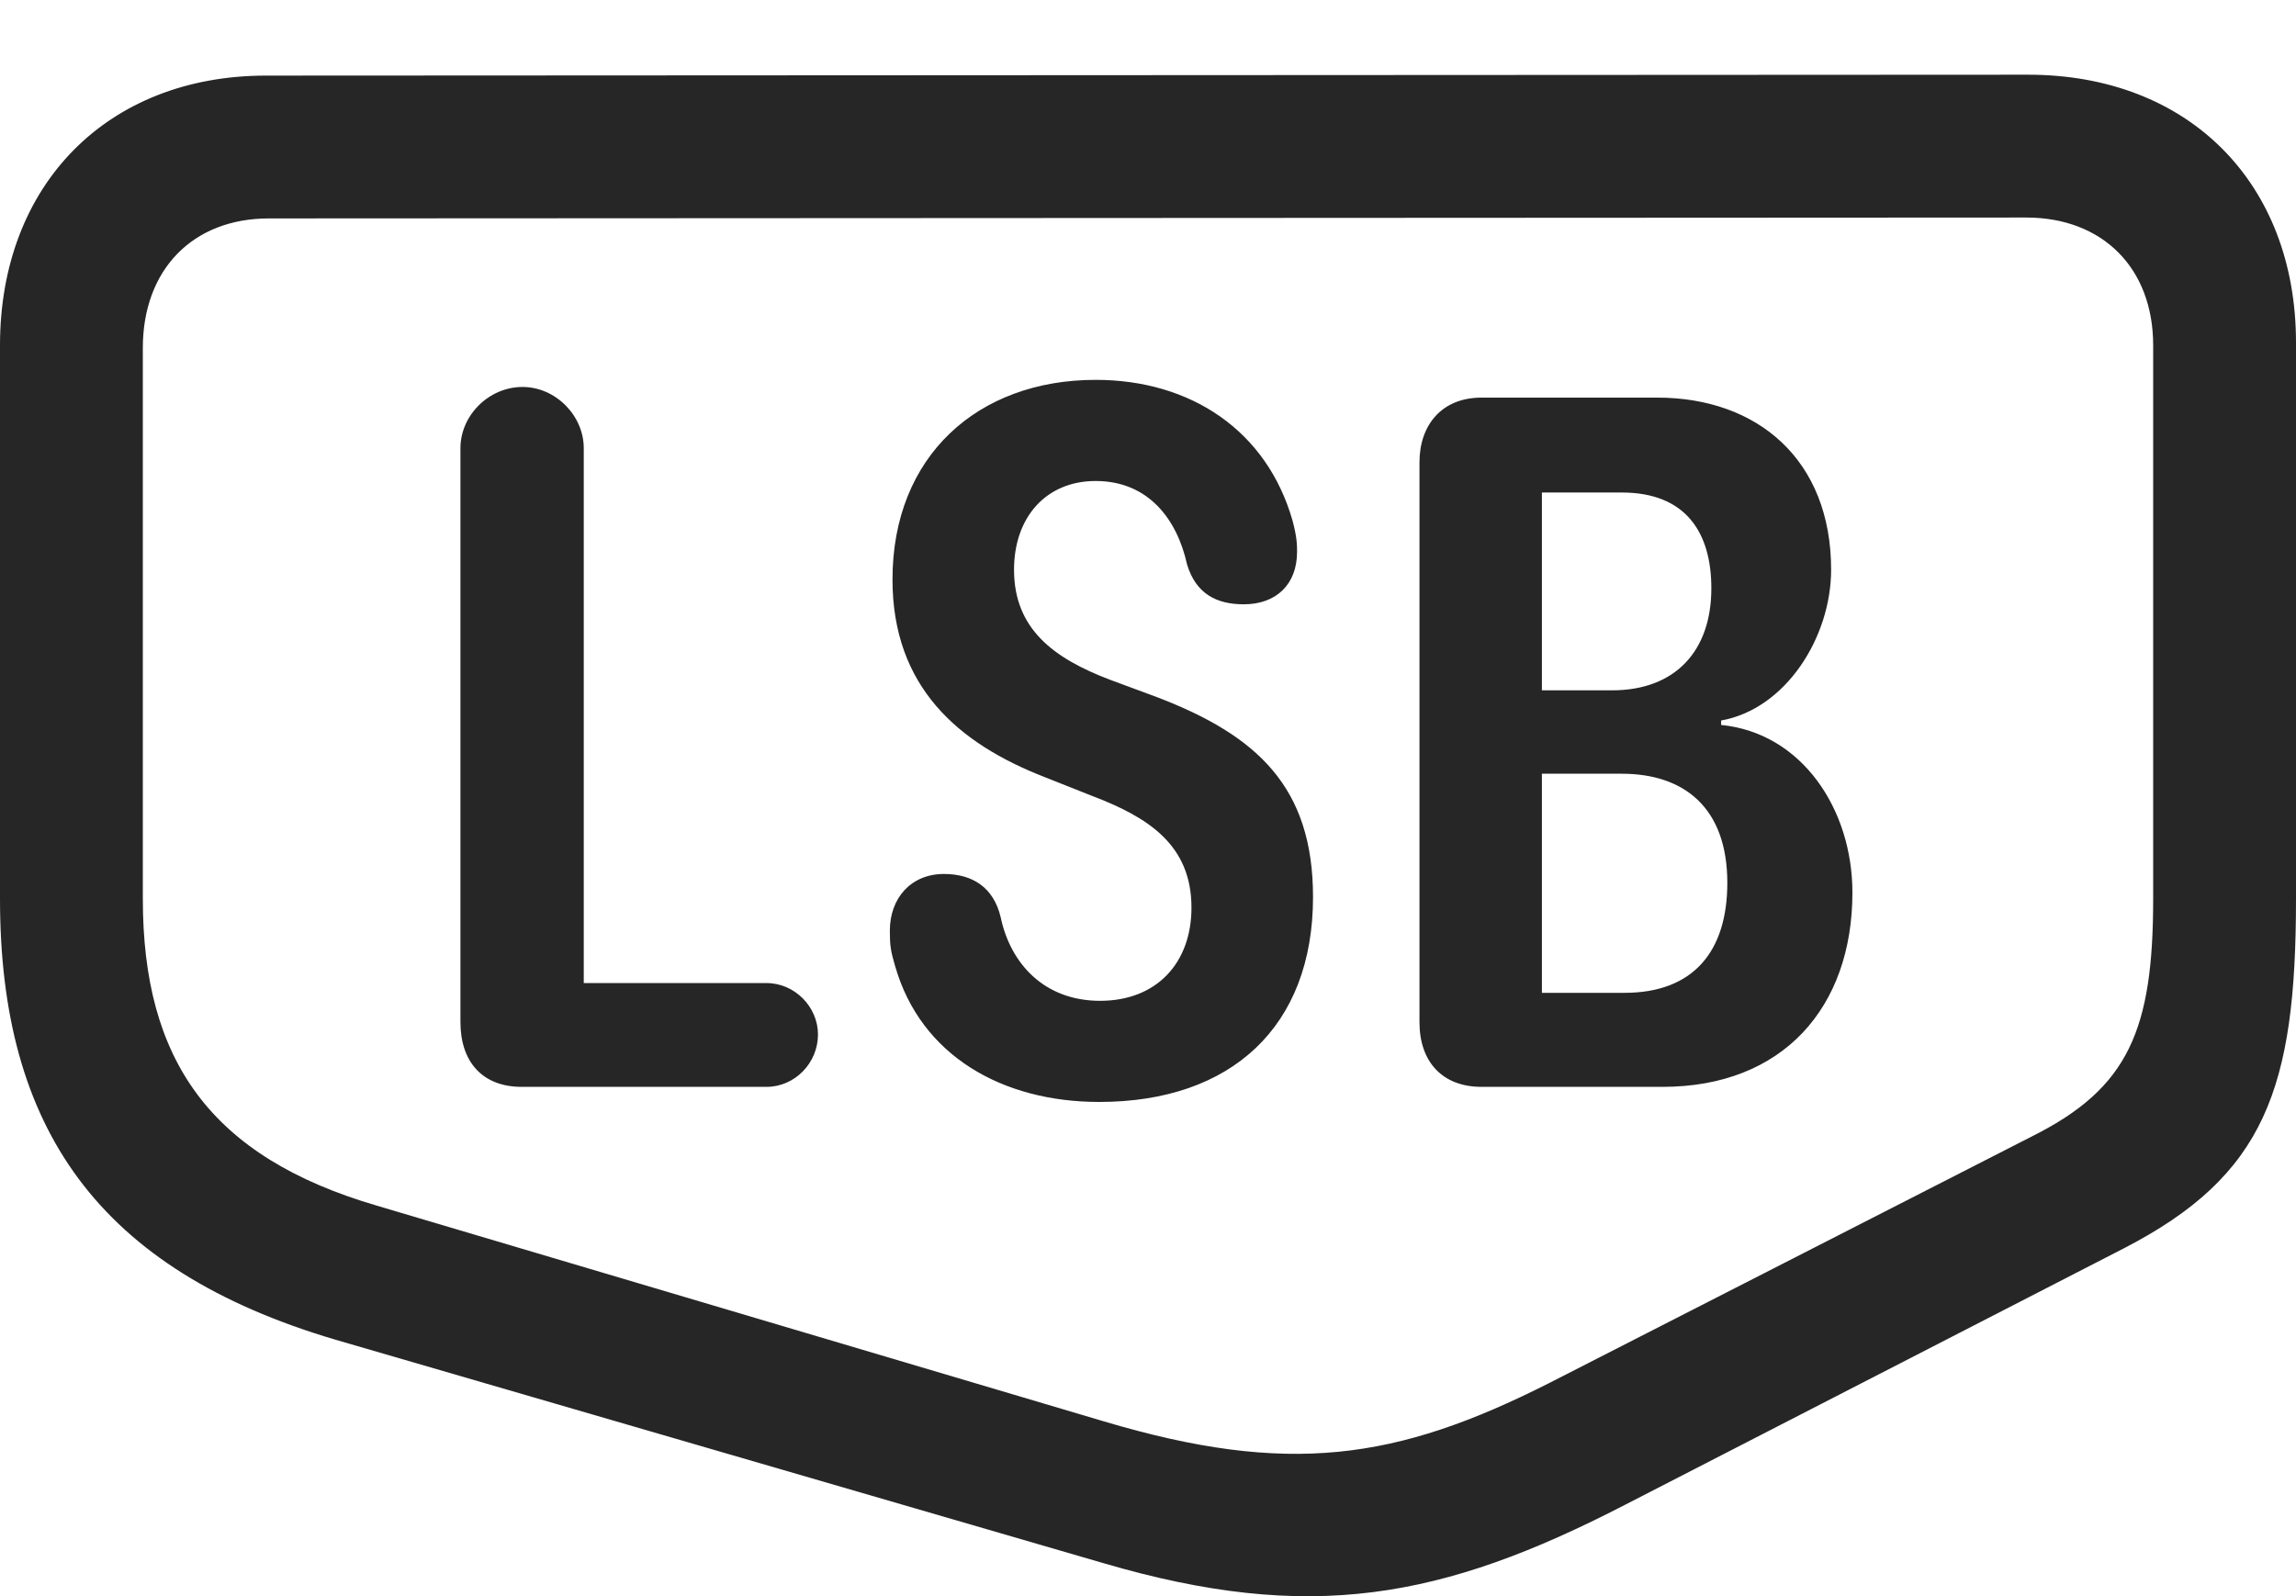 <?xml version="1.0" encoding="UTF-8"?>
<!--Generator: Apple Native CoreSVG 232.5-->
<!DOCTYPE svg
PUBLIC "-//W3C//DTD SVG 1.1//EN"
       "http://www.w3.org/Graphics/SVG/1.1/DTD/svg11.dtd">
<svg version="1.1" xmlns="http://www.w3.org/2000/svg" xmlns:xlink="http://www.w3.org/1999/xlink" width="126.367" height="87.864">
 <g>
  <rect height="87.864" opacity="0" width="126.367" x="0" y="0"/>
  <path d="M126.367 49.474L126.367 18.859C126.367 10.069 120.459 4.112 111.621 4.112L14.648 4.161C5.908 4.161 0 10.167 0 19.005L0 49.474C0 62.12 5.42 69.884 18.457 73.741L60.742 86.046C72.07 89.366 79.346 88.048 89.453 82.823L116.895 68.712C124.658 64.708 126.367 59.923 126.367 49.474ZM118.506 49.474C118.506 56.7 117.139 59.874 111.914 62.511L85.254 76.134C76.856 80.382 70.898 81.261 60.742 78.234L20.752 66.368C11.572 63.683 7.861 58.361 7.861 49.474L7.861 19.152C7.861 14.855 10.596 12.023 14.795 12.023L111.523 11.974C115.723 11.974 118.506 14.757 118.506 19.005Z" fill="#000000" fill-opacity="0.85"/>
  <path d="M28.711 59.825L42.188 59.825C43.75 59.825 45.02 58.507 45.02 56.944C45.02 55.431 43.75 54.112 42.188 54.112L32.129 54.112L32.129 24.669C32.129 22.863 30.566 21.3 28.76 21.3C26.904 21.3 25.342 22.863 25.342 24.669L25.342 56.261C25.342 58.458 26.562 59.825 28.711 59.825ZM60.498 60.656C67.773 60.656 72.266 56.505 72.266 49.376C72.266 43.322 69.189 40.489 63.721 38.39L61.084 37.413C58.008 36.241 55.81 34.63 55.81 31.359C55.81 28.478 57.568 26.476 60.303 26.476C63.232 26.476 64.795 28.624 65.332 31.066C65.82 32.677 66.943 33.263 68.457 33.263C70.264 33.263 71.387 32.14 71.387 30.382C71.387 29.991 71.387 29.601 71.143 28.673C69.727 23.693 65.527 20.909 60.303 20.909C53.809 20.909 49.121 25.109 49.121 31.896C49.121 37.804 52.734 40.929 57.52 42.784L60.107 43.81C63.184 44.982 65.576 46.495 65.576 49.962C65.576 52.989 63.672 55.089 60.547 55.089C57.471 55.089 55.615 53.038 55.078 50.499C54.688 48.839 53.516 48.107 51.953 48.107C50.147 48.107 48.975 49.425 48.975 51.232C48.975 52.062 49.023 52.355 49.268 53.185C50.684 58.116 55.176 60.656 60.498 60.656ZM81.543 59.825L91.504 59.825C98.144 59.825 101.953 55.431 101.953 49.132C101.953 44.542 99.17 40.343 94.727 39.904L94.727 39.659C98.291 39.025 100.781 35.069 100.781 31.359C100.781 25.304 96.728 21.886 91.211 21.886L81.543 21.886C79.346 21.886 78.125 23.4 78.125 25.45L78.125 56.261C78.125 58.458 79.394 59.825 81.543 59.825ZM84.863 37.999L84.863 27.11L89.258 27.11C92.822 27.11 94.189 29.357 94.189 32.384C94.189 35.851 92.188 37.999 88.721 37.999ZM84.863 54.65L84.863 42.589L89.258 42.589C92.676 42.589 95.068 44.444 95.068 48.595C95.068 52.355 93.213 54.65 89.404 54.65Z" fill="#000000" fill-opacity="0.85"/>
 </g>
</svg>
